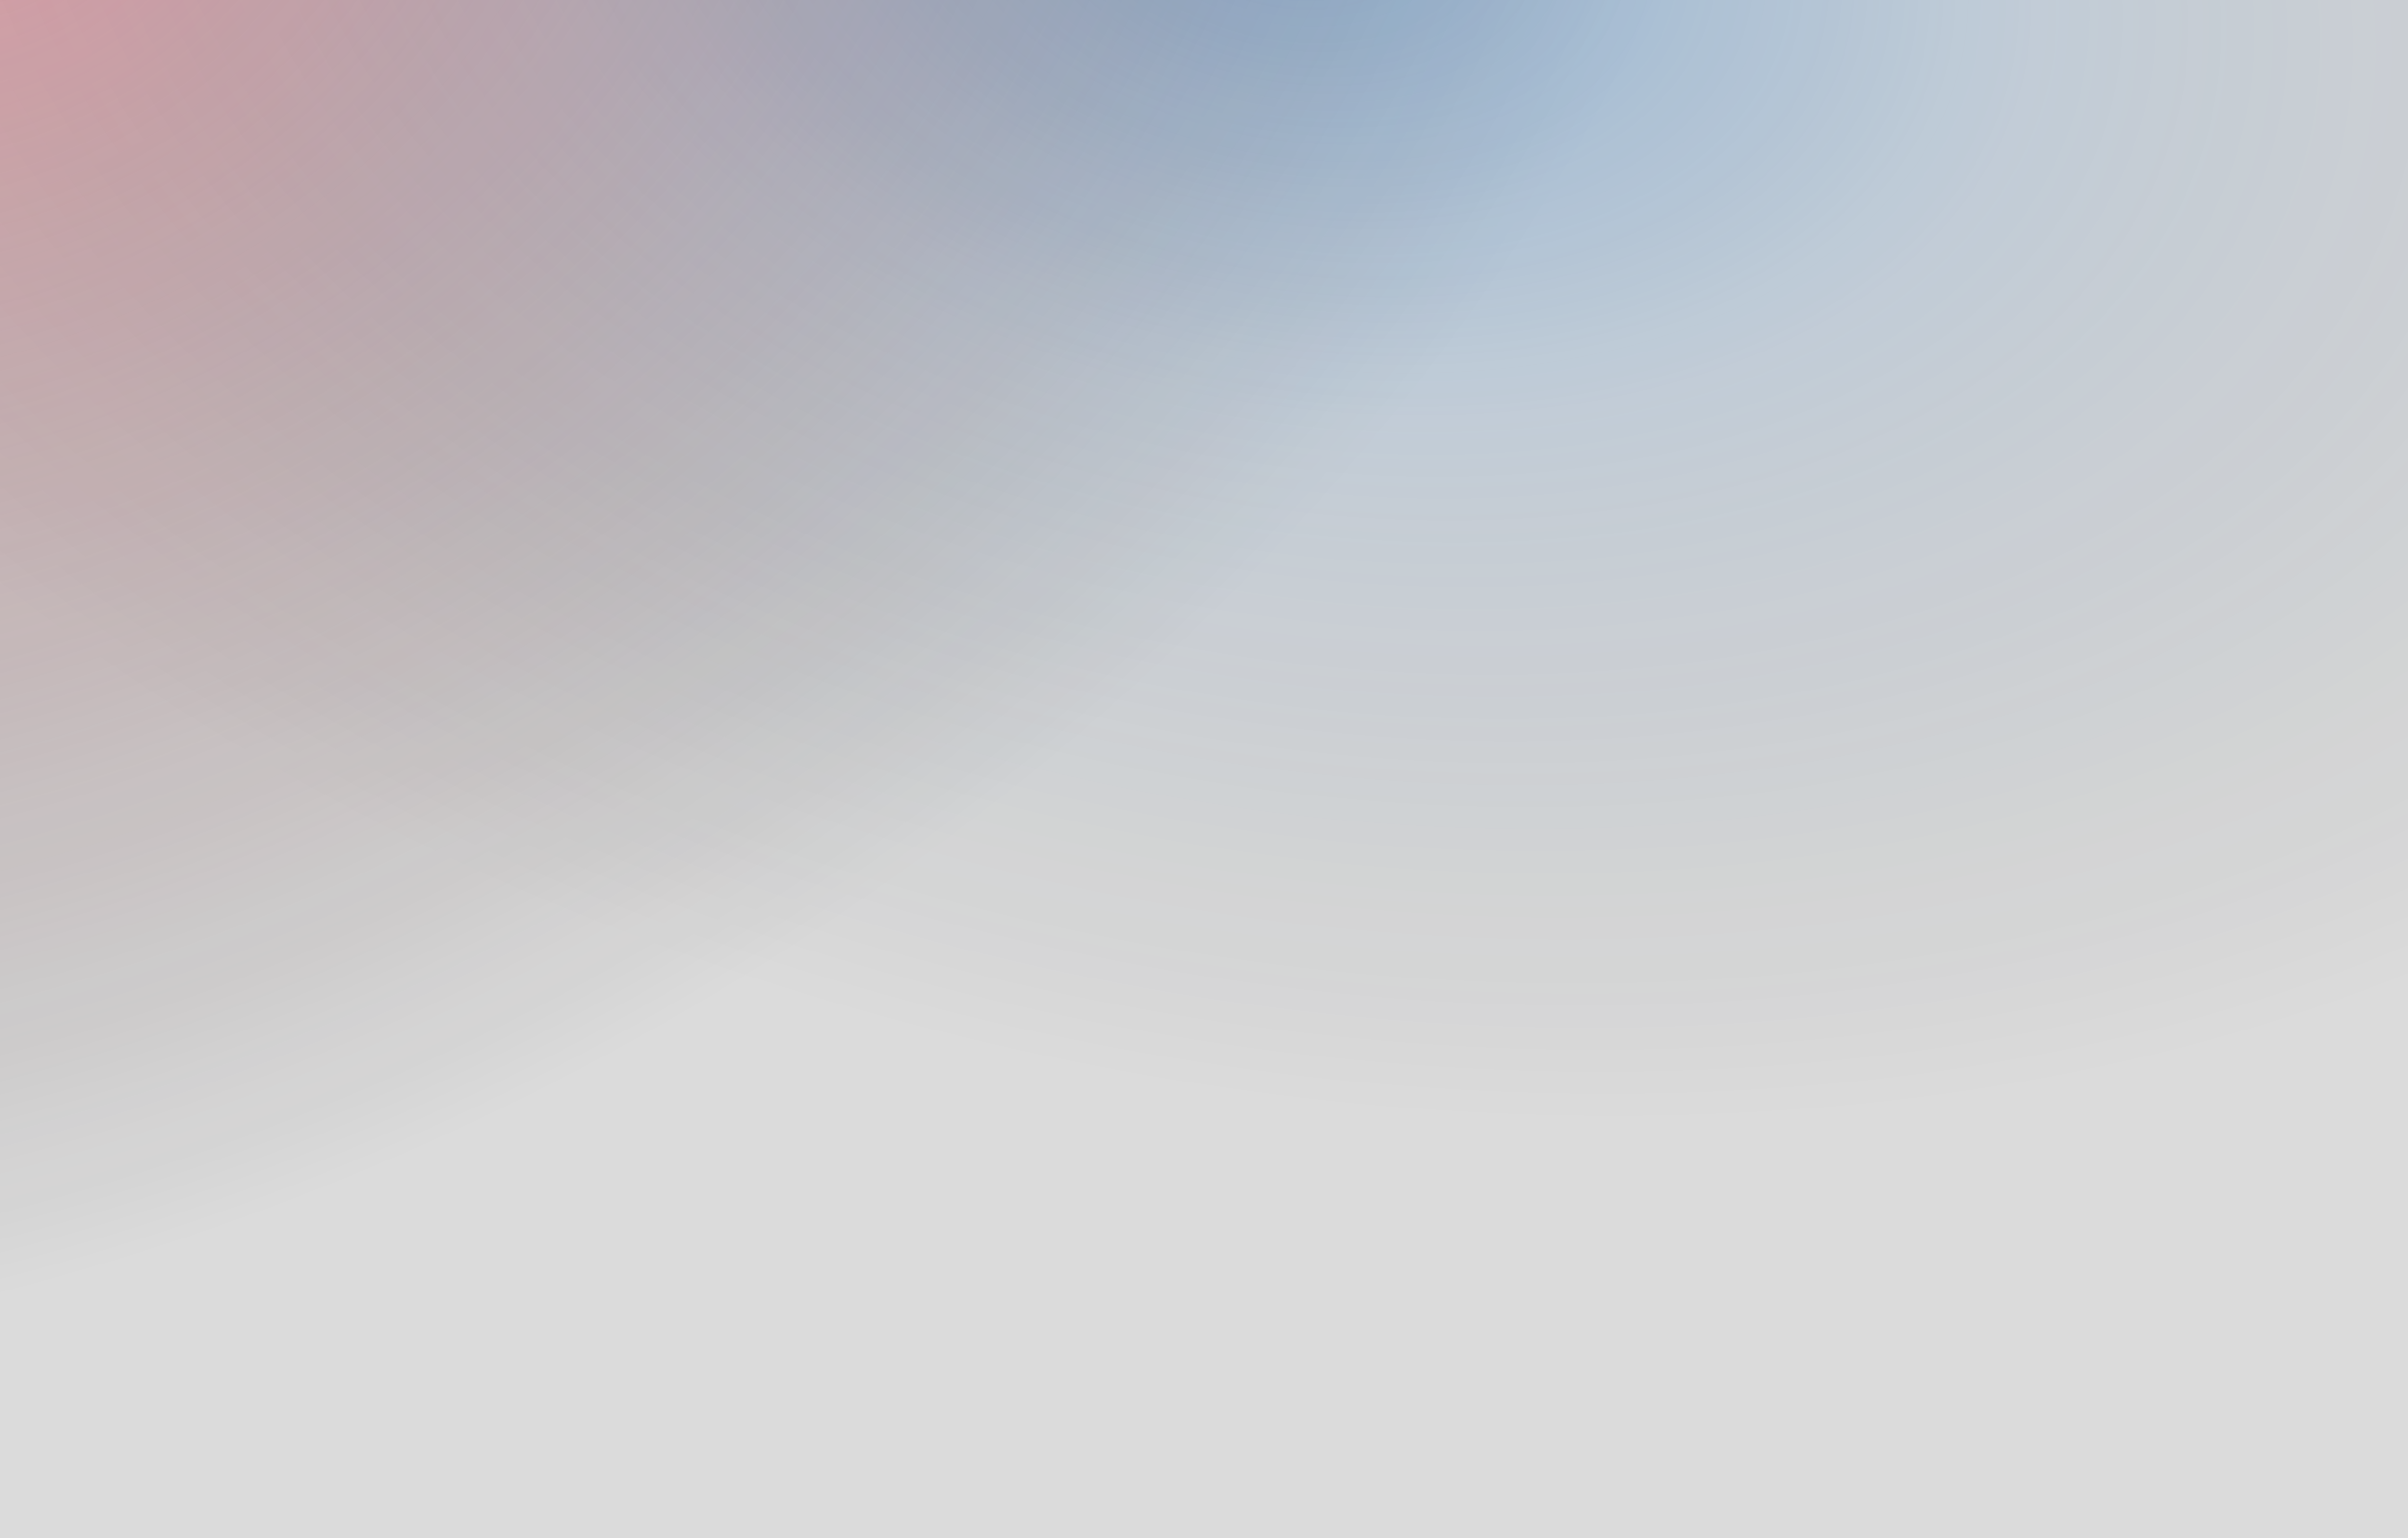 <svg width="1440" height="920" viewBox="0 0 1440 920" fill="none" xmlns="http://www.w3.org/2000/svg">
<rect x="0" y="0" width="1440" height="920" fill="#333333" stroke="none"/>
<g opacity="0.9">
<rect width="1440" height="920" fill="#EDEDED"/>
<rect width="1440" height="920" fill="url(#paint0_radial_30288_2556)" fill-opacity="0.6"/>
<rect width="1440" height="920" fill="url(#paint1_radial_30288_2556)" fill-opacity="0.6"/>
</g>
<defs>
<radialGradient id="paint0_radial_30288_2556" cx="0" cy="0" r="1" gradientTransform="matrix(-213.057 676.532 -1058.92 -265.059 773.755 -52.471)" gradientUnits="userSpaceOnUse">
<stop stop-color="#1170CF" stop-opacity="0.6"/>
<stop offset="0.416" stop-color="#1170CF" stop-opacity="0.21"/>
<stop offset="1" stop-opacity="0"/>
</radialGradient>
<radialGradient id="paint1_radial_30288_2556" cx="0" cy="0" r="1" gradientTransform="matrix(523.422 601.323 -941.201 651.176 -7.64909e-05 -64.365)" gradientUnits="userSpaceOnUse">
<stop stop-color="#F55868" stop-opacity="0.7"/>
<stop offset="1" stop-opacity="0"/>
</radialGradient>
</defs>
</svg>
